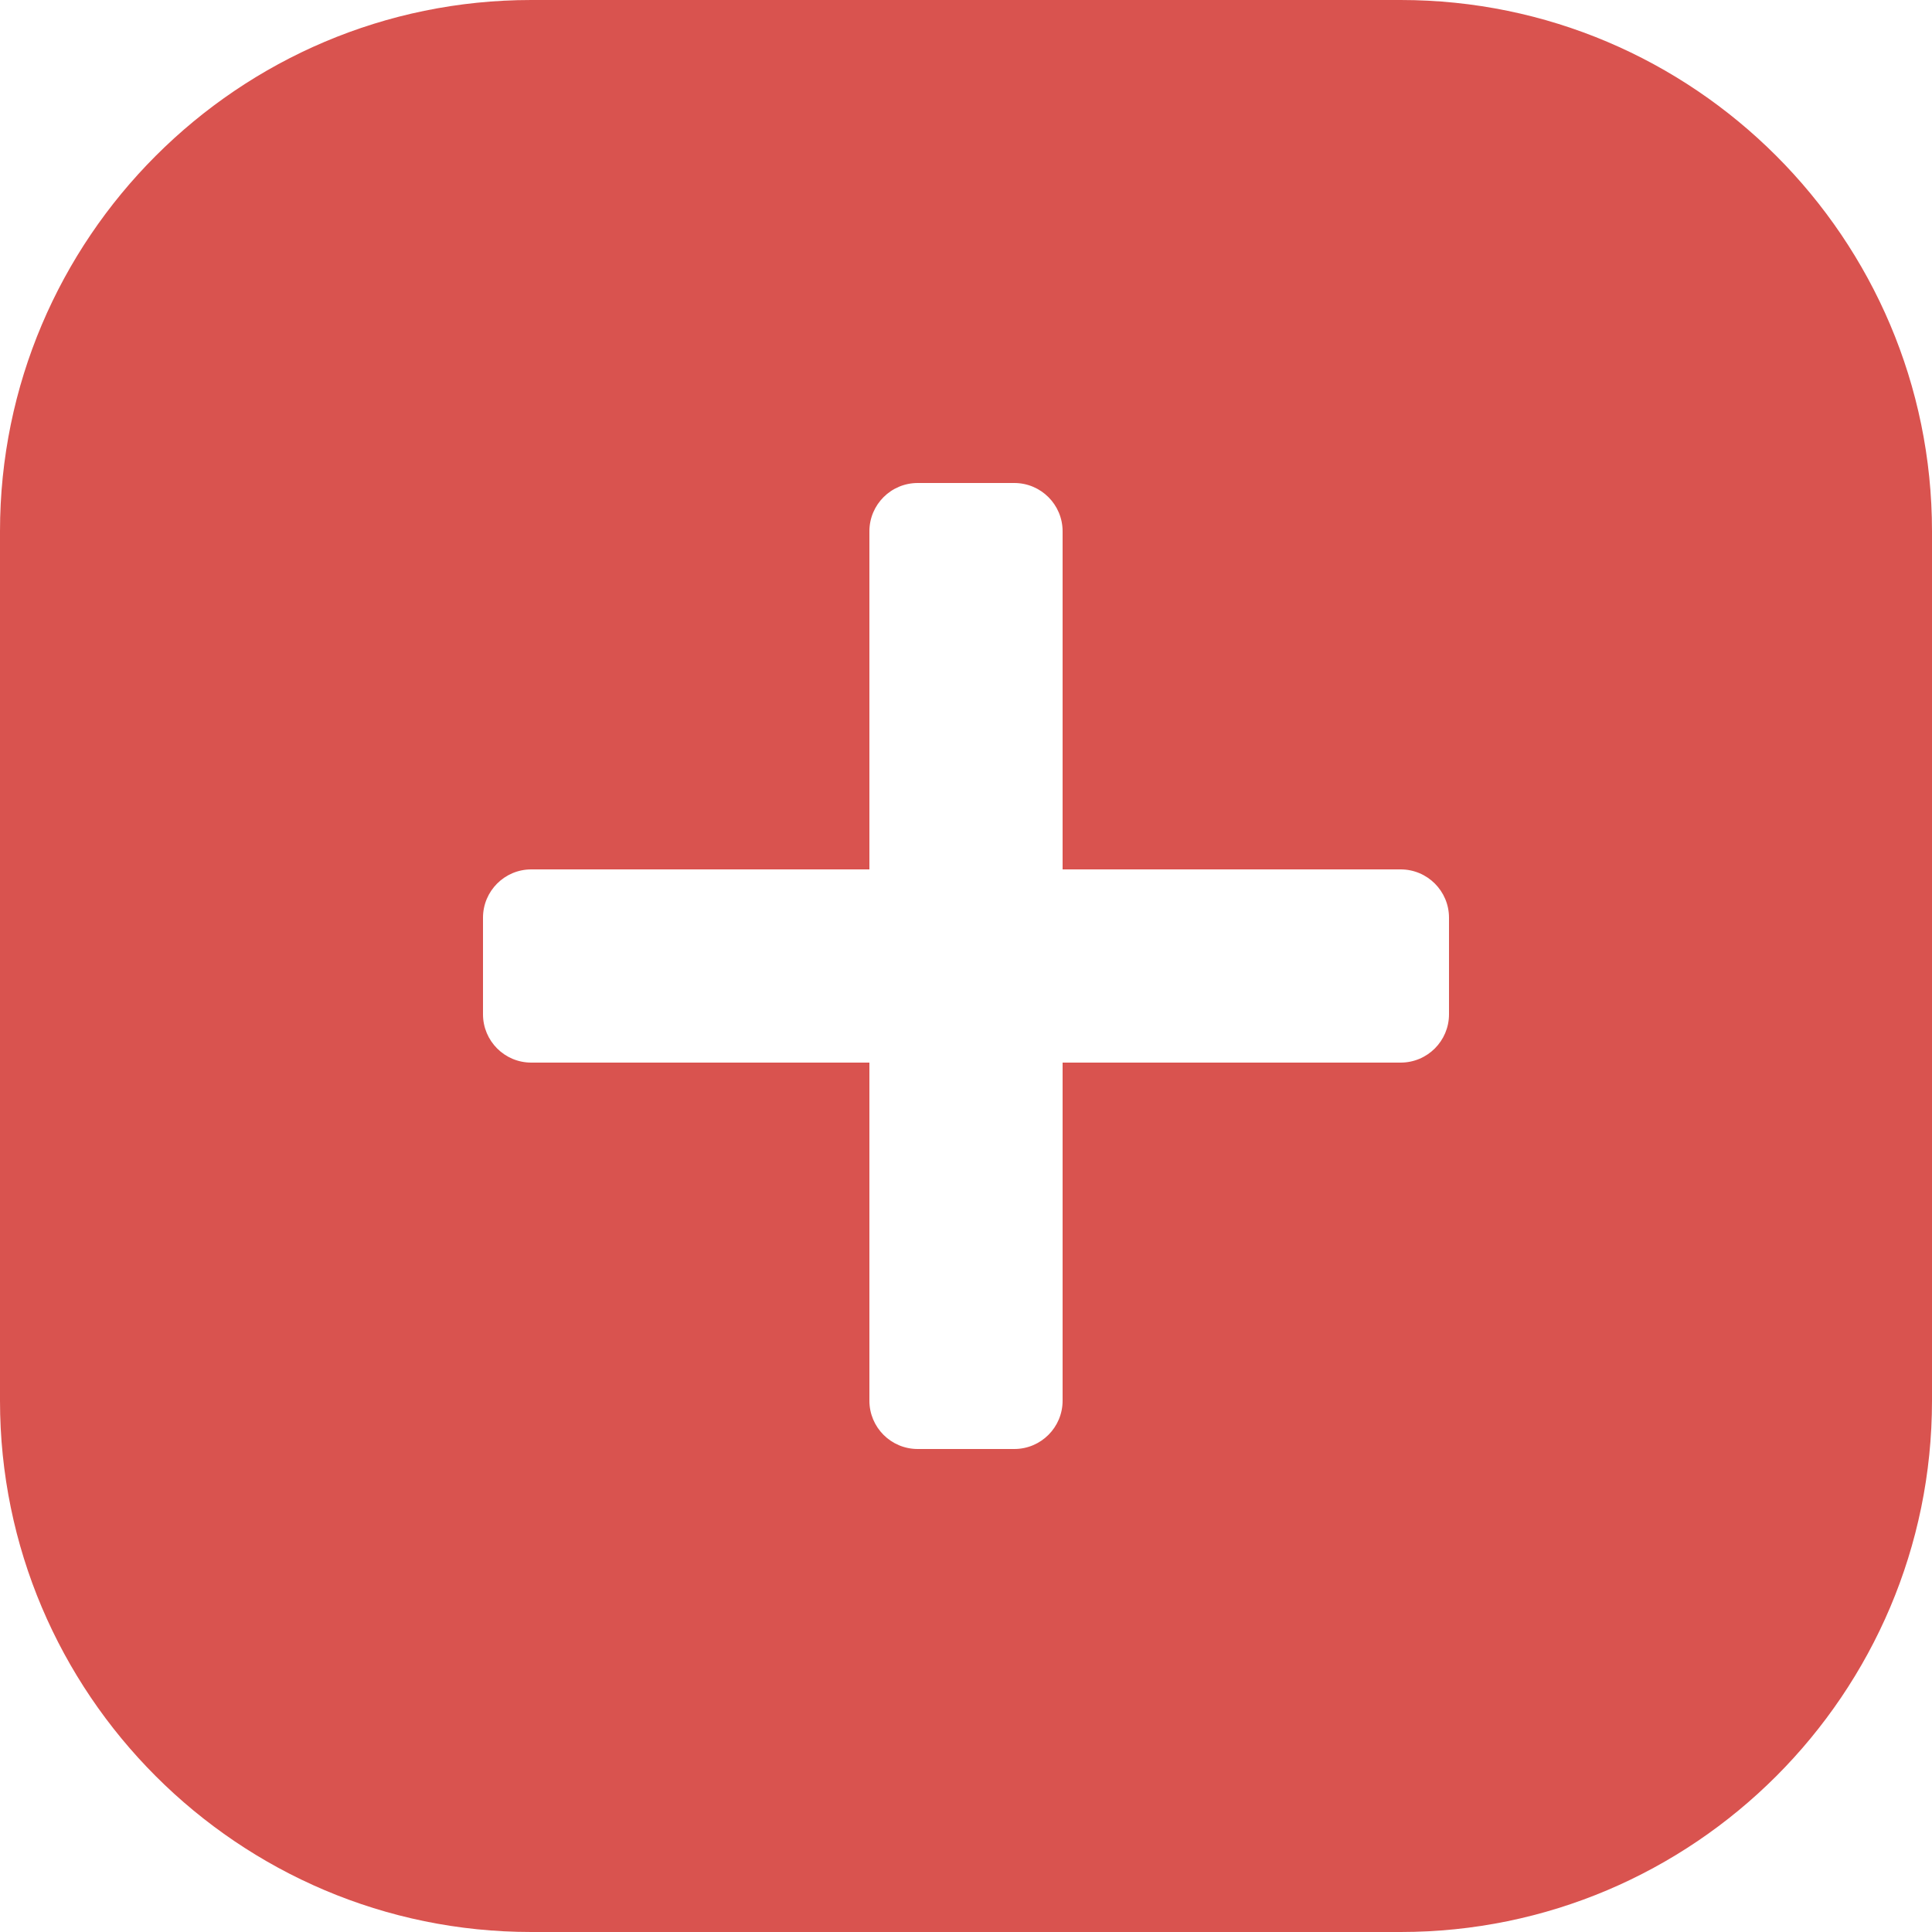 <?xml version="1.0" encoding="UTF-8" standalone="no"?>
<svg width="40px" height="40px" viewBox="0 0 40 40" version="1.1" xmlns="http://www.w3.org/2000/svg" xmlns:xlink="http://www.w3.org/1999/xlink" xmlns:sketch="http://www.bohemiancoding.com/sketch/ns">
    <!-- Generator: Sketch 3.0.4 (8053) - http://www.bohemiancoding.com/sketch -->
    <title>Add</title>
    <desc>Created with Sketch.</desc>
    <defs></defs>
    <g id="Icons" stroke="none" stroke-width="1" fill="none" fill-rule="evenodd" sketch:type="MSPage">
        <g id="Design-&amp;-Development" sketch:type="MSArtboardGroup" transform="translate(-80, -80)" fill="#d9534f">
            <g id="Add" sketch:type="MSLayerGroup" transform="translate(80, 80)">
                <path d="M28.999,0 L10.999,0 C4.934,0 0,4.935 0,11 L0,29 C0,35.065 4.934,40 10.999,40 L28.999,40 C35.065,40 40,35.065 40,29 L40,11 C40,4.935 35.065,0 28.999,0 L28.999,0 Z M30,21 C30,21.552 29.552,22 28.999,22 L22,22 L22,29 C22,29.552 21.552,30 21,30 L19,30 C18.447,30 18,29.552 18,29 L18,22 L10.999,22 C10.447,22 10,21.552 10,21 L10,19 C10,18.448 10.447,18 10.999,18 L18,18 L18,11 C18,10.448 18.447,10 19,10 L21,10 C21.552,10 22,10.448 22,11 L22,18 L28.999,18 C29.552,18 30,18.448 30,19 L30,21 L30,21 Z" sketch:type="MSShapeGroup"></path>
            </g>
        </g>
    </g>
</svg>